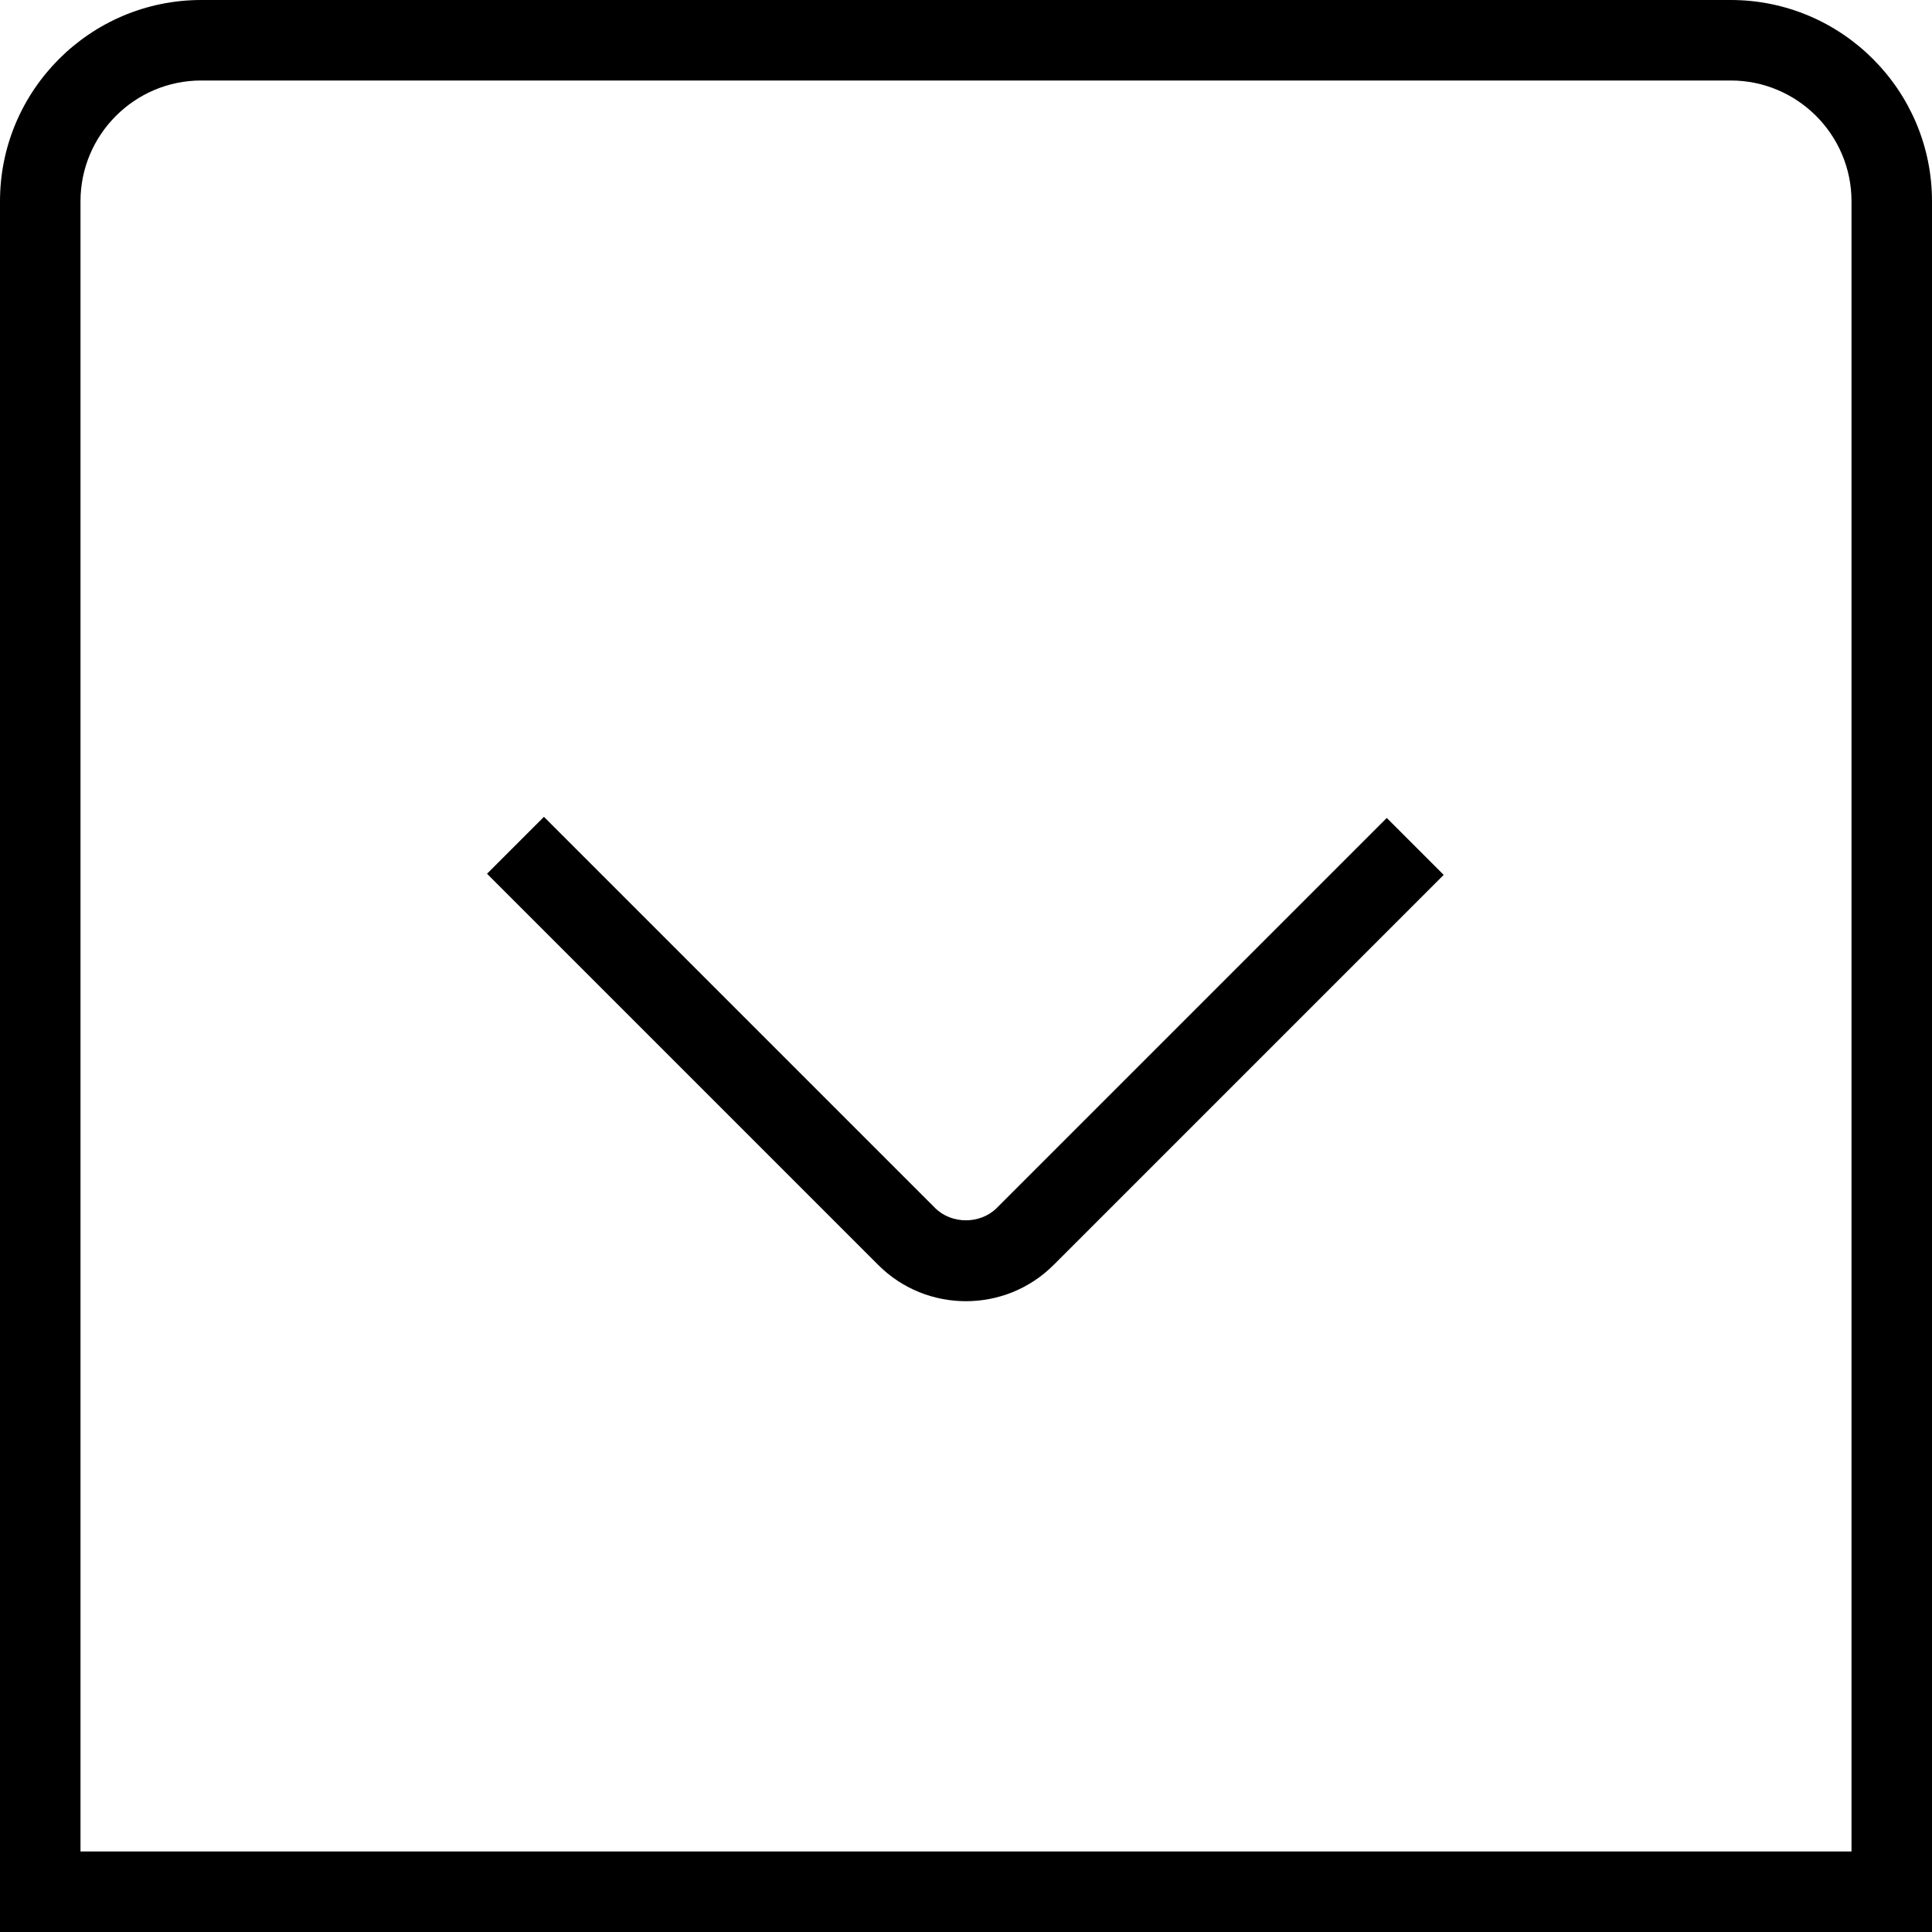 <?xml version="1.0" encoding="UTF-8"?>
<svg xmlns="http://www.w3.org/2000/svg" id="Layer_1" data-name="Layer 1" viewBox="0 0 24 24" width="512" height="512"><path d="M17.227,10.161l.707,.707-4.846,4.846c-.3,.3-.694,.45-1.089,.45s-.789-.15-1.089-.45l-4.86-4.86,.707-.707,4.86,4.86c.205,.203,.559,.203,.764,0l4.846-4.846Zm6.773-7.661V24H0V2.5C0,1.122,1.121,0,2.5,0H21.5c1.379,0,2.5,1.122,2.5,2.5Zm-1,0c0-.827-.673-1.5-1.5-1.5H2.5c-.827,0-1.5,.673-1.5,1.5V23H23V2.5Z"/></svg>
